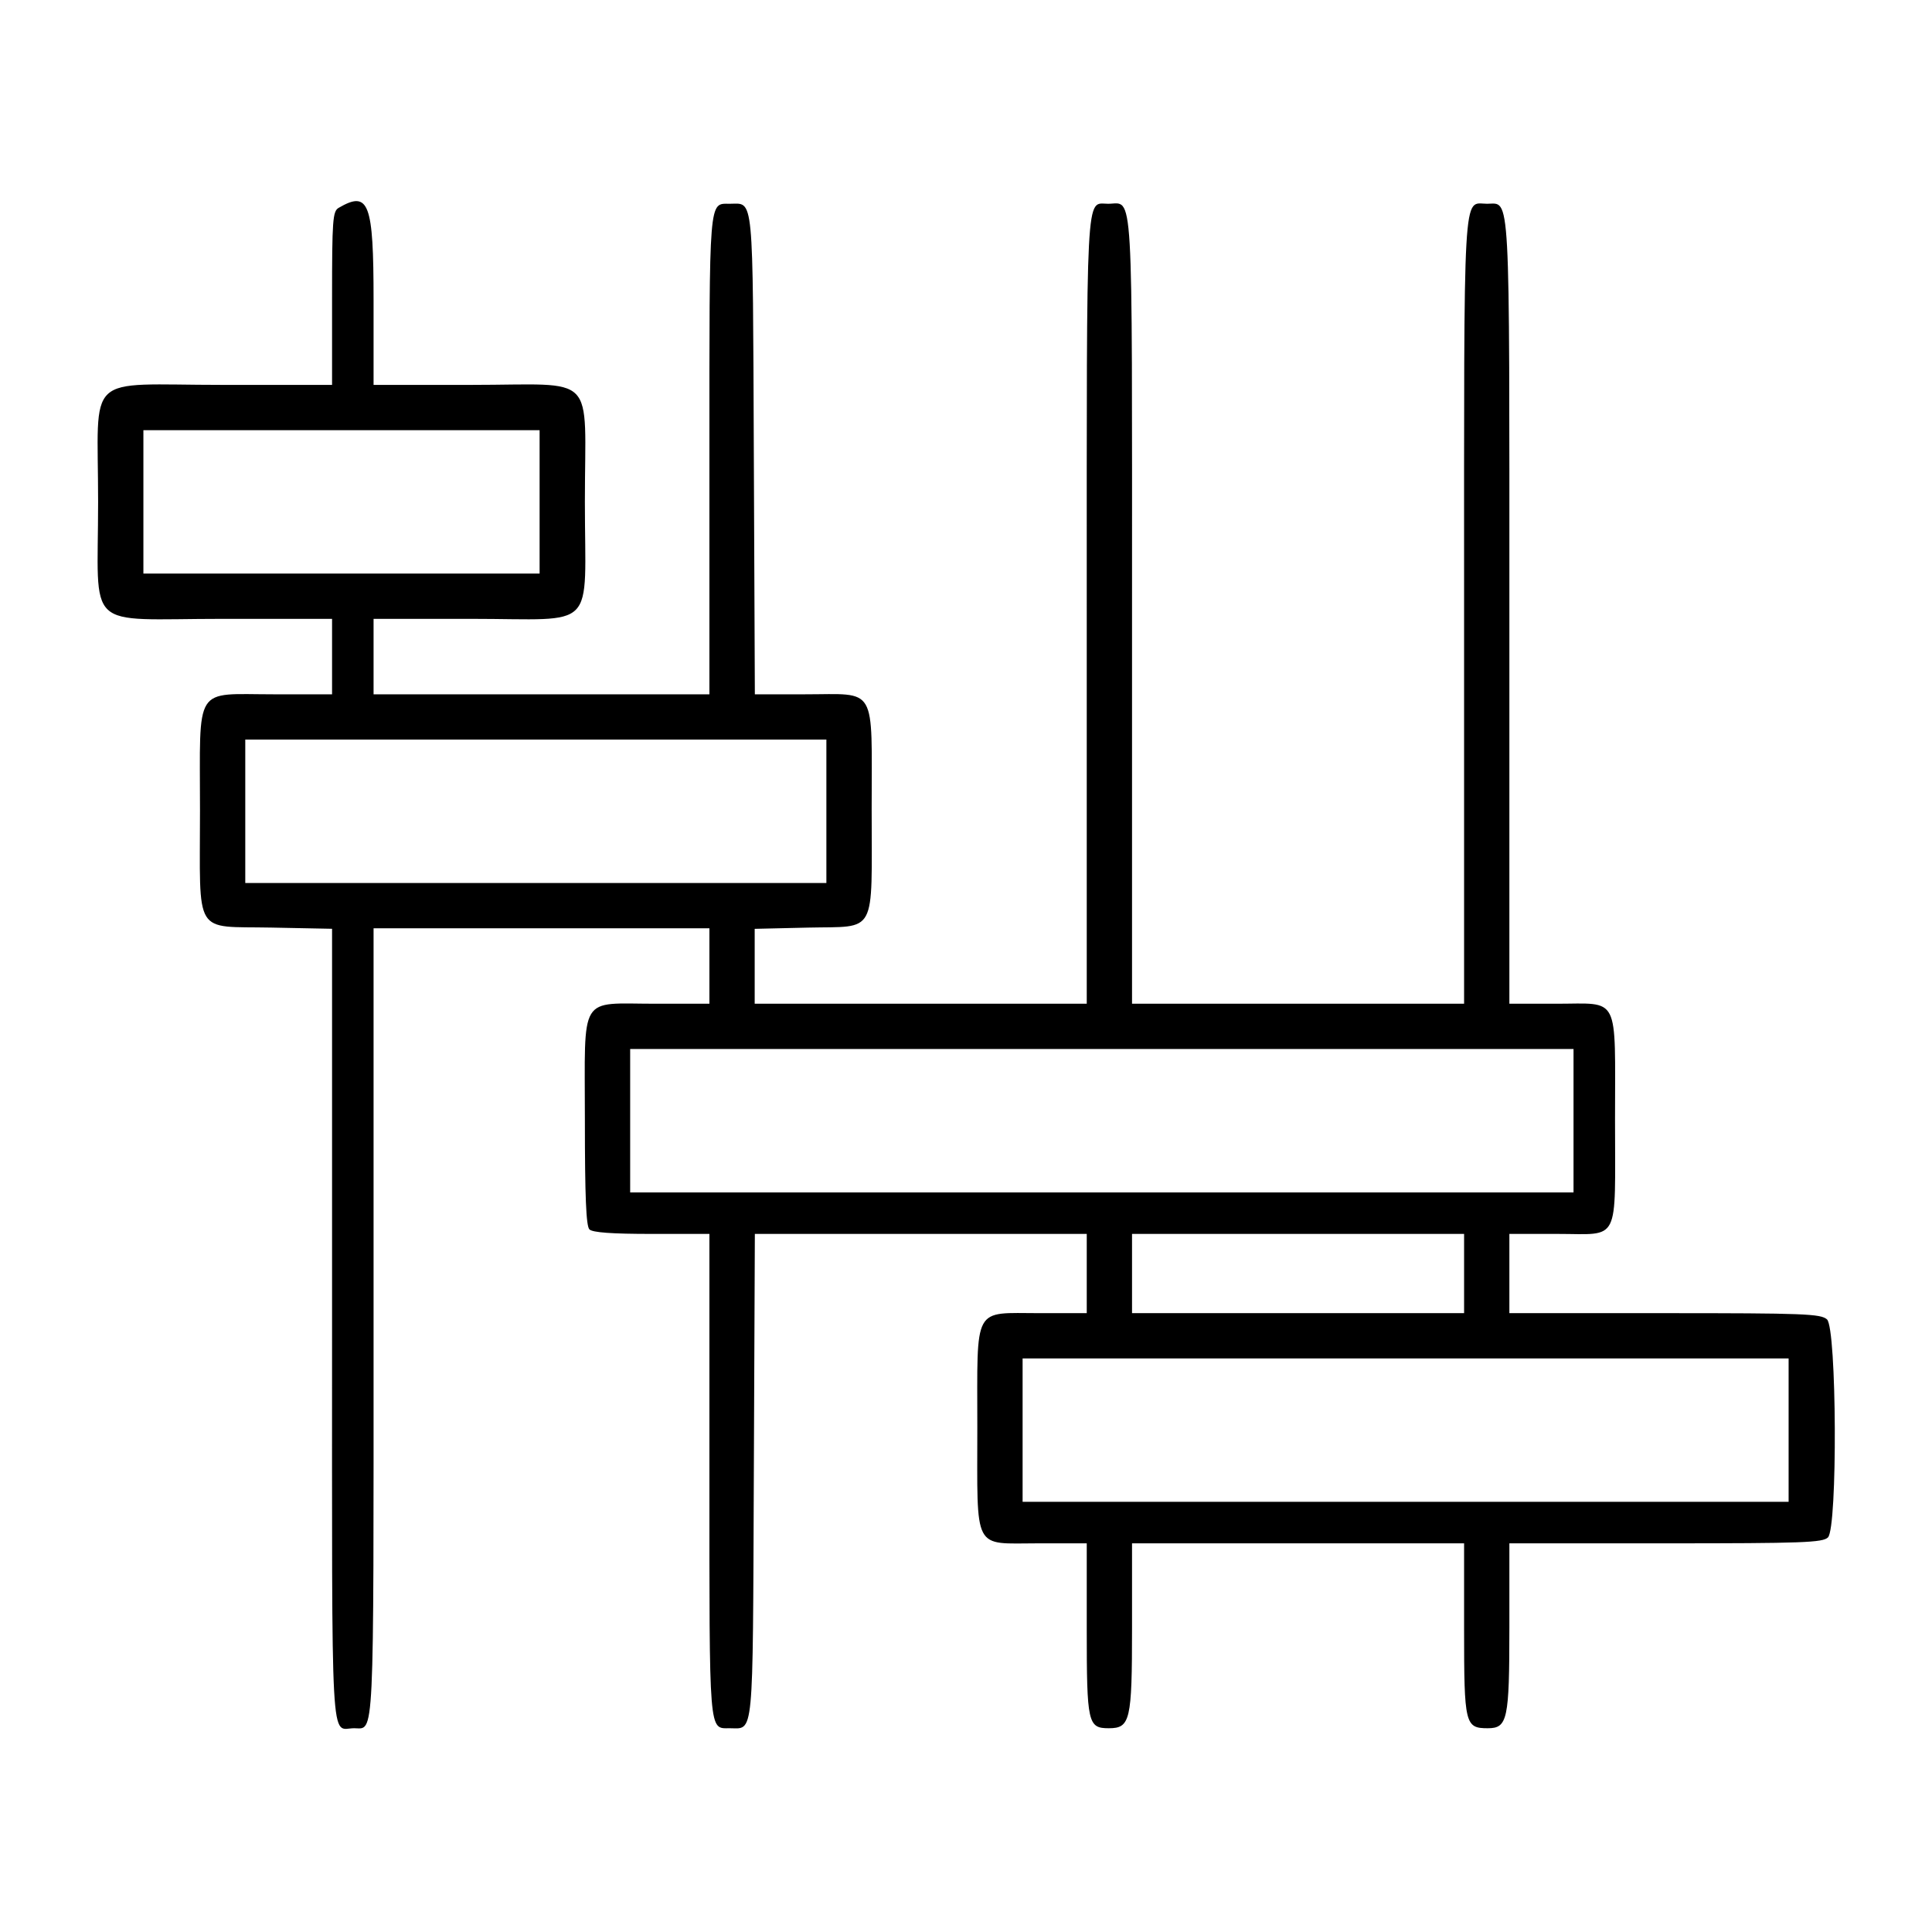 <svg id="svg" xmlns="http://www.w3.org/2000/svg" xmlns:xlink="http://www.w3.org/1999/xlink" width="64" height="64" viewBox="0, 0, 400,400">
    <g id="svgg">
        <path id="path0" d="M70.117 43.031 C 68.878 43.753,68.750 45.506,68.750 61.758 L 68.750 79.688 46.094 79.688 C 17.095 79.688,20.313 76.665,20.313 103.906 C 20.313 131.148,17.095 128.125,46.094 128.125 L 68.750 128.125 68.750 135.938 L 68.750 143.750 56.641 143.750 C 39.973 143.750,41.406 141.486,41.406 167.819 C 41.406 194.181,39.907 191.723,56.185 192.046 L 68.750 192.295 68.750 274.245 C 68.750 364.990,68.357 357.812,73.330 357.813 C 77.554 357.813,77.344 362.207,77.344 273.772 L 77.344 192.188 112.109 192.188 L 146.875 192.188 146.875 200.000 L 146.875 207.813 135.721 207.813 C 119.665 207.813,121.094 205.458,121.094 231.919 C 121.094 247.736,121.347 253.847,122.031 254.531 C 122.679 255.179,126.667 255.469,134.922 255.469 L 146.875 255.469 146.875 305.413 C 146.875 359.669,146.726 357.813,151.078 357.813 C 156.127 357.812,155.837 360.842,156.072 305.532 L 156.284 255.469 190.642 255.469 L 225.000 255.469 225.000 263.672 L 225.000 271.875 215.234 271.875 C 201.319 271.875,202.344 269.995,202.344 295.529 C 202.344 321.512,201.308 319.531,214.888 319.531 L 225.000 319.531 225.000 337.379 C 225.000 356.755,225.236 357.813,229.554 357.813 C 234.012 357.812,234.375 356.254,234.375 337.109 L 234.375 319.531 268.750 319.531 L 303.125 319.531 303.125 337.379 C 303.125 356.996,303.321 357.813,308.025 357.813 C 312.124 357.812,312.500 356.060,312.500 336.936 L 312.500 319.531 344.866 319.531 C 373.248 319.531,377.383 319.380,378.460 318.304 C 380.471 316.293,380.287 275.003,378.259 273.168 C 376.978 272.009,373.499 271.875,344.665 271.875 L 312.500 271.875 312.500 263.672 L 312.500 255.469 322.500 255.469 C 335.536 255.469,334.375 257.770,334.375 231.931 C 334.375 205.582,335.500 207.813,322.210 207.813 L 312.500 207.813 312.500 126.736 C 312.500 37.582,312.751 42.187,307.889 42.187 C 302.809 42.188,303.125 36.606,303.125 126.429 L 303.125 207.813 268.750 207.813 L 234.375 207.813 234.375 126.563 C 234.375 36.210,234.726 42.188,229.418 42.188 C 224.741 42.188,225.000 37.243,225.000 126.429 L 225.000 207.813 190.625 207.813 L 156.250 207.813 156.250 200.059 L 156.250 192.306 167.252 192.051 C 181.718 191.717,180.469 194.041,180.469 167.473 C 180.469 141.551,181.751 143.750,166.640 143.750 L 156.284 143.750 156.072 94.077 C 155.837 39.203,156.124 42.187,151.078 42.188 C 146.728 42.188,146.875 40.367,146.875 94.196 L 146.875 143.750 112.109 143.750 L 77.344 143.750 77.344 135.938 L 77.344 128.125 97.482 128.125 C 124.016 128.125,121.094 131.123,121.094 103.906 C 121.094 76.690,124.016 79.687,97.482 79.688 L 77.344 79.688 77.344 62.165 C 77.344 41.952,76.375 39.387,70.117 43.031 M111.719 103.906 L 111.719 118.750 70.703 118.750 L 29.688 118.750 29.688 103.906 L 29.688 89.063 70.703 89.063 L 111.719 89.063 111.719 103.906 M171.094 167.969 L 171.094 182.813 110.938 182.813 L 50.781 182.813 50.781 167.969 L 50.781 153.125 110.938 153.125 L 171.094 153.125 171.094 167.969 M325.781 232.031 L 325.781 246.875 228.125 246.875 L 130.469 246.875 130.469 232.031 L 130.469 217.188 228.125 217.188 L 325.781 217.188 325.781 232.031 M303.125 263.672 L 303.125 271.875 268.750 271.875 L 234.375 271.875 234.375 263.672 L 234.375 255.469 268.750 255.469 L 303.125 255.469 303.125 263.672 M370.313 296.094 L 370.313 310.938 291.016 310.938 L 211.719 310.938 211.719 296.094 L 211.719 281.250 291.016 281.250 L 370.313 281.250 370.313 296.094 " stroke="none" fill='currentColor' fill-rule="evenodd"></path>
    </g>
</svg>